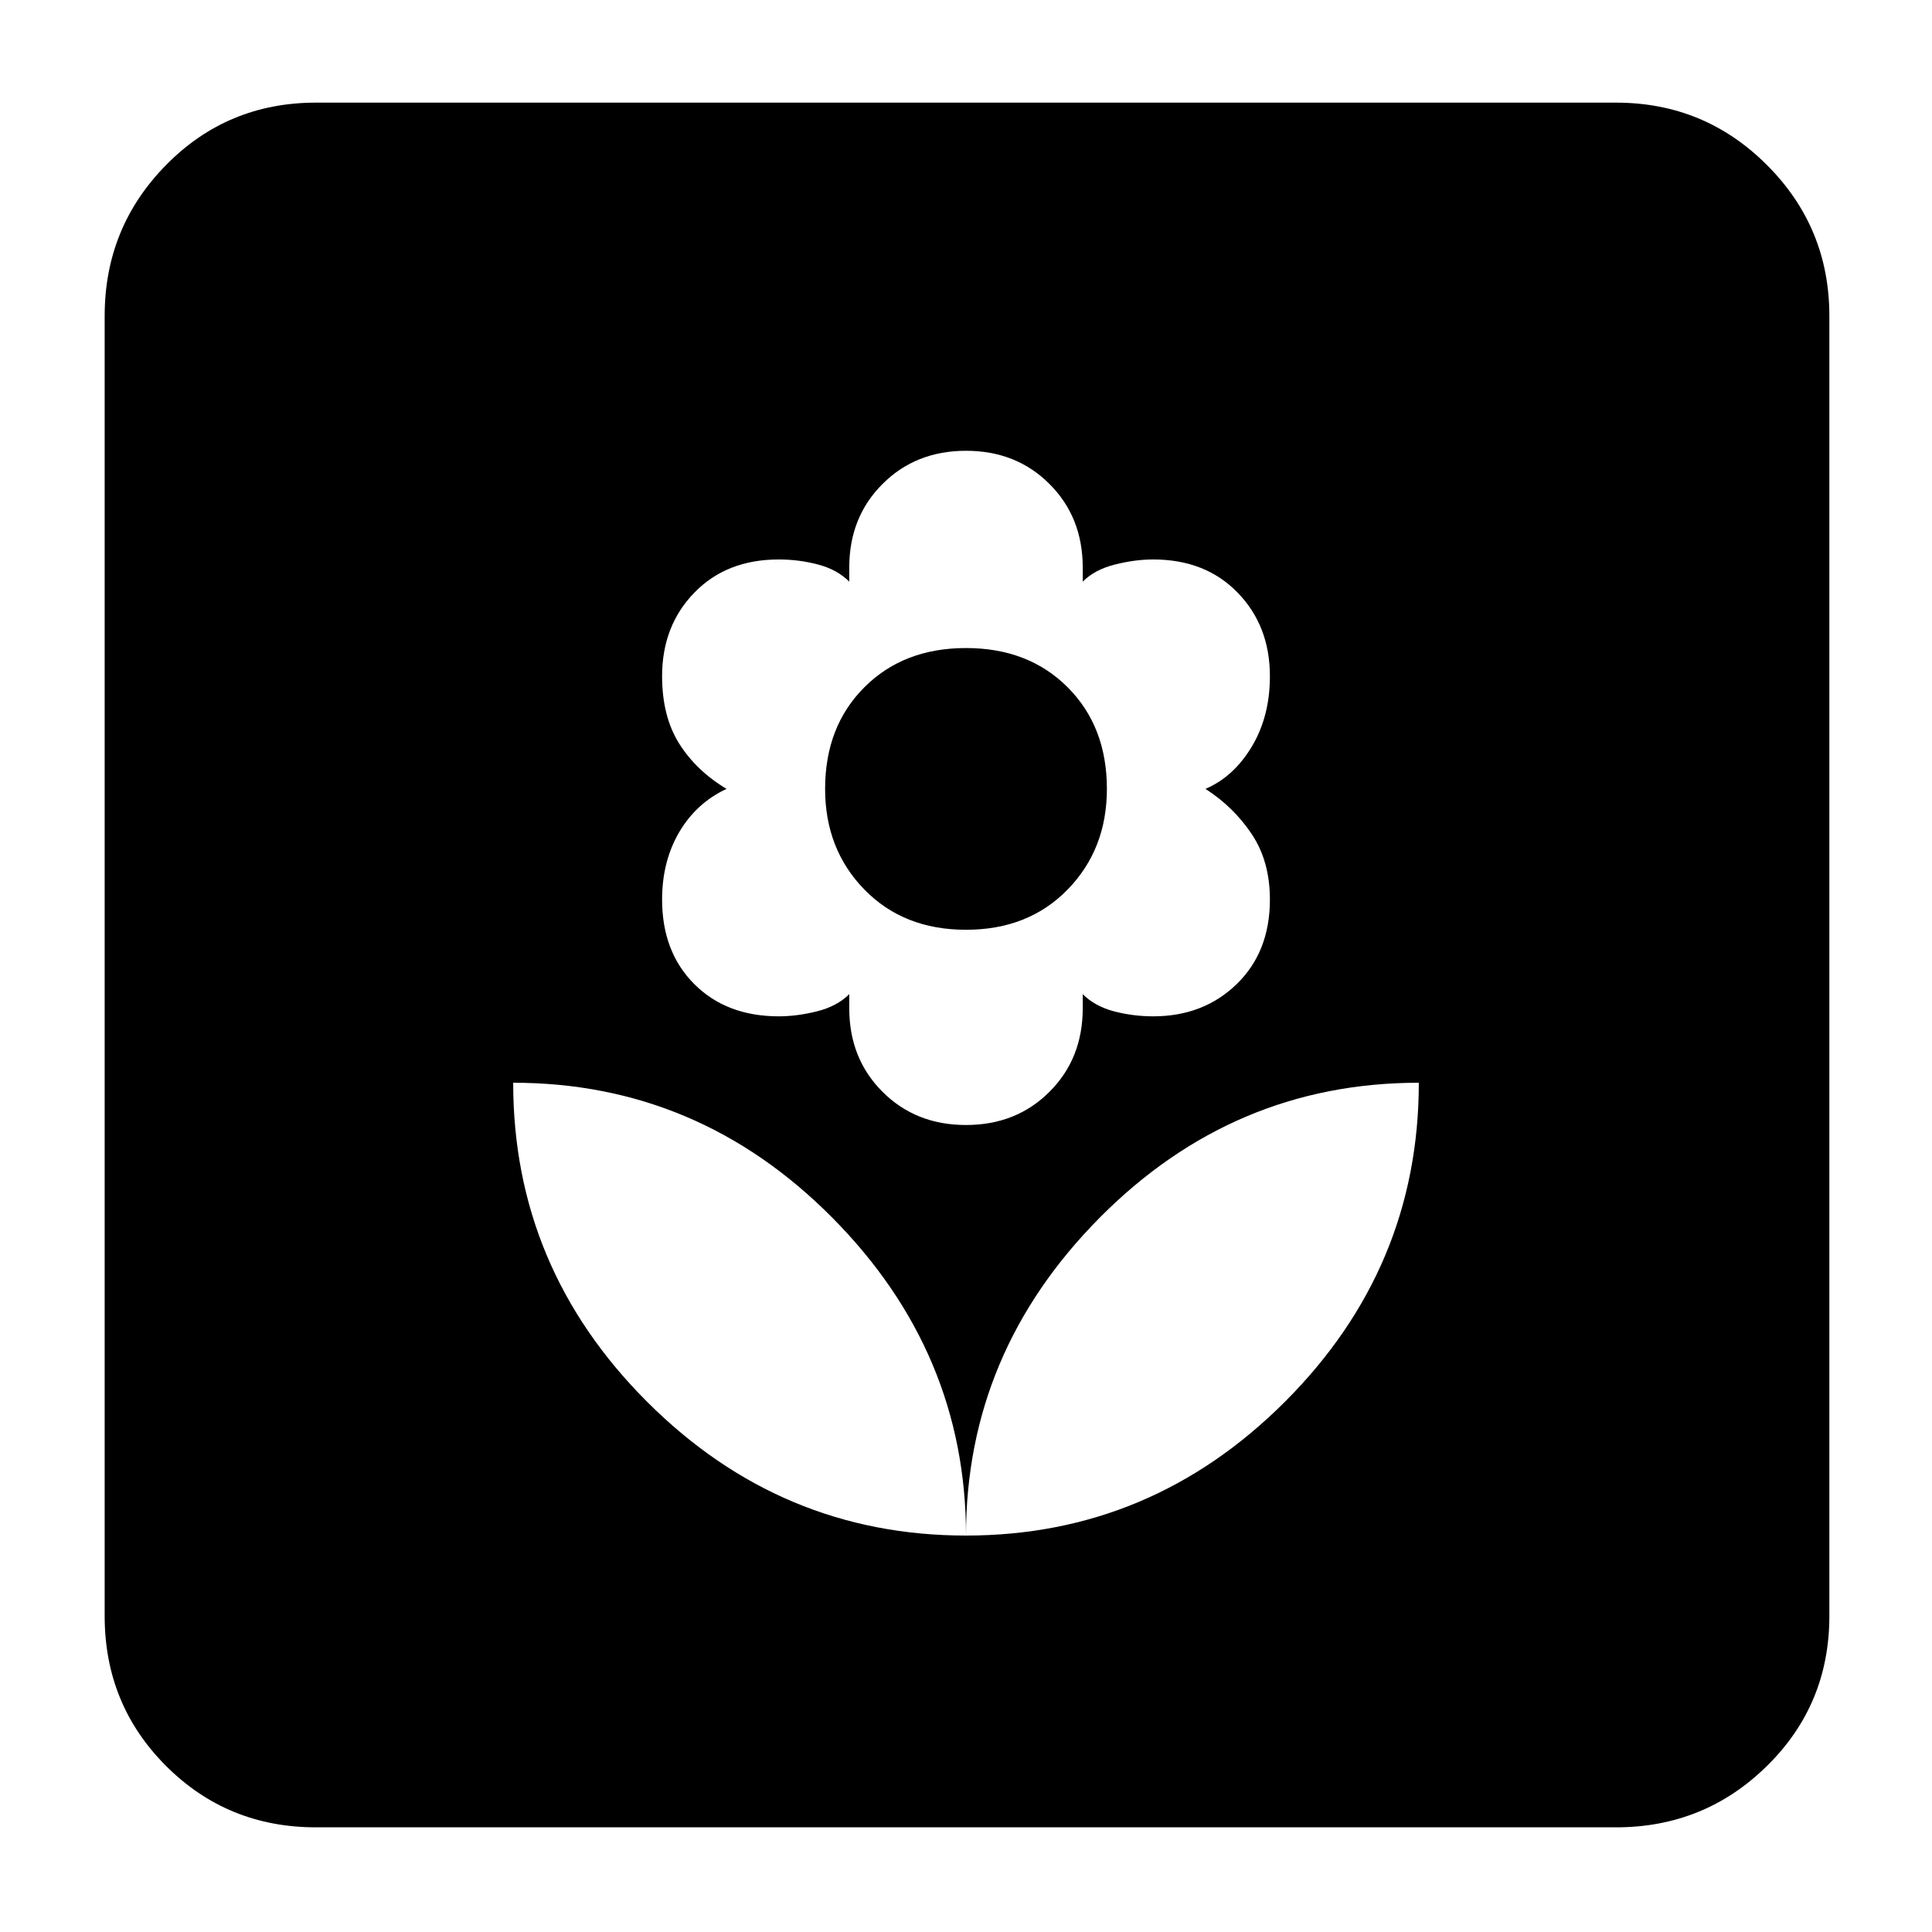 <svg xmlns="http://www.w3.org/2000/svg" height="40" width="40"><path d="M20 31.792q0-3.792-2.771-6.584-2.771-2.791-6.604-2.791 0 3.833 2.771 6.604T20 31.792Zm0-8.5q1.042 0 1.729-.688.688-.687.688-1.729v-.292q.25.25.645.355.396.104.813.104 1.042 0 1.729-.667.688-.667.688-1.75 0-.792-.375-1.354-.375-.563-.959-.938.584-.25.959-.875T26.292 14q0-1.042-.667-1.729-.667-.688-1.75-.688-.375 0-.792.105-.416.104-.666.354v-.292q0-1.042-.688-1.729-.687-.688-1.729-.688t-1.729.688q-.688.687-.688 1.729v.292q-.25-.25-.645-.354-.396-.105-.813-.105-1.083 0-1.75.688-.667.687-.667 1.729 0 .833.354 1.396.355.562.98.937-.625.292-.98.896-.354.604-.354 1.396 0 1.083.667 1.75t1.75.667q.375 0 .792-.104.416-.105.666-.355v.292q0 1.042.688 1.729.687.688 1.729.688Zm0-4.042q-1.292 0-2.104-.833-.813-.834-.813-2.084 0-1.291.813-2.104.812-.812 2.104-.812t2.104.812q.813.813.813 2.104 0 1.25-.813 2.084-.812.833-2.104.833Zm0 12.542q3.833 0 6.604-2.771t2.771-6.604q-3.833 0-6.604 2.791Q20 28 20 31.792ZM6.542 37.833q-1.834 0-3.104-1.271-1.271-1.27-1.271-3.104V6.542q0-1.834 1.271-3.125 1.27-1.292 3.104-1.292h26.916q1.834 0 3.125 1.292 1.292 1.291 1.292 3.125v26.916q0 1.834-1.292 3.104-1.291 1.271-3.125 1.271Z"/></svg>
